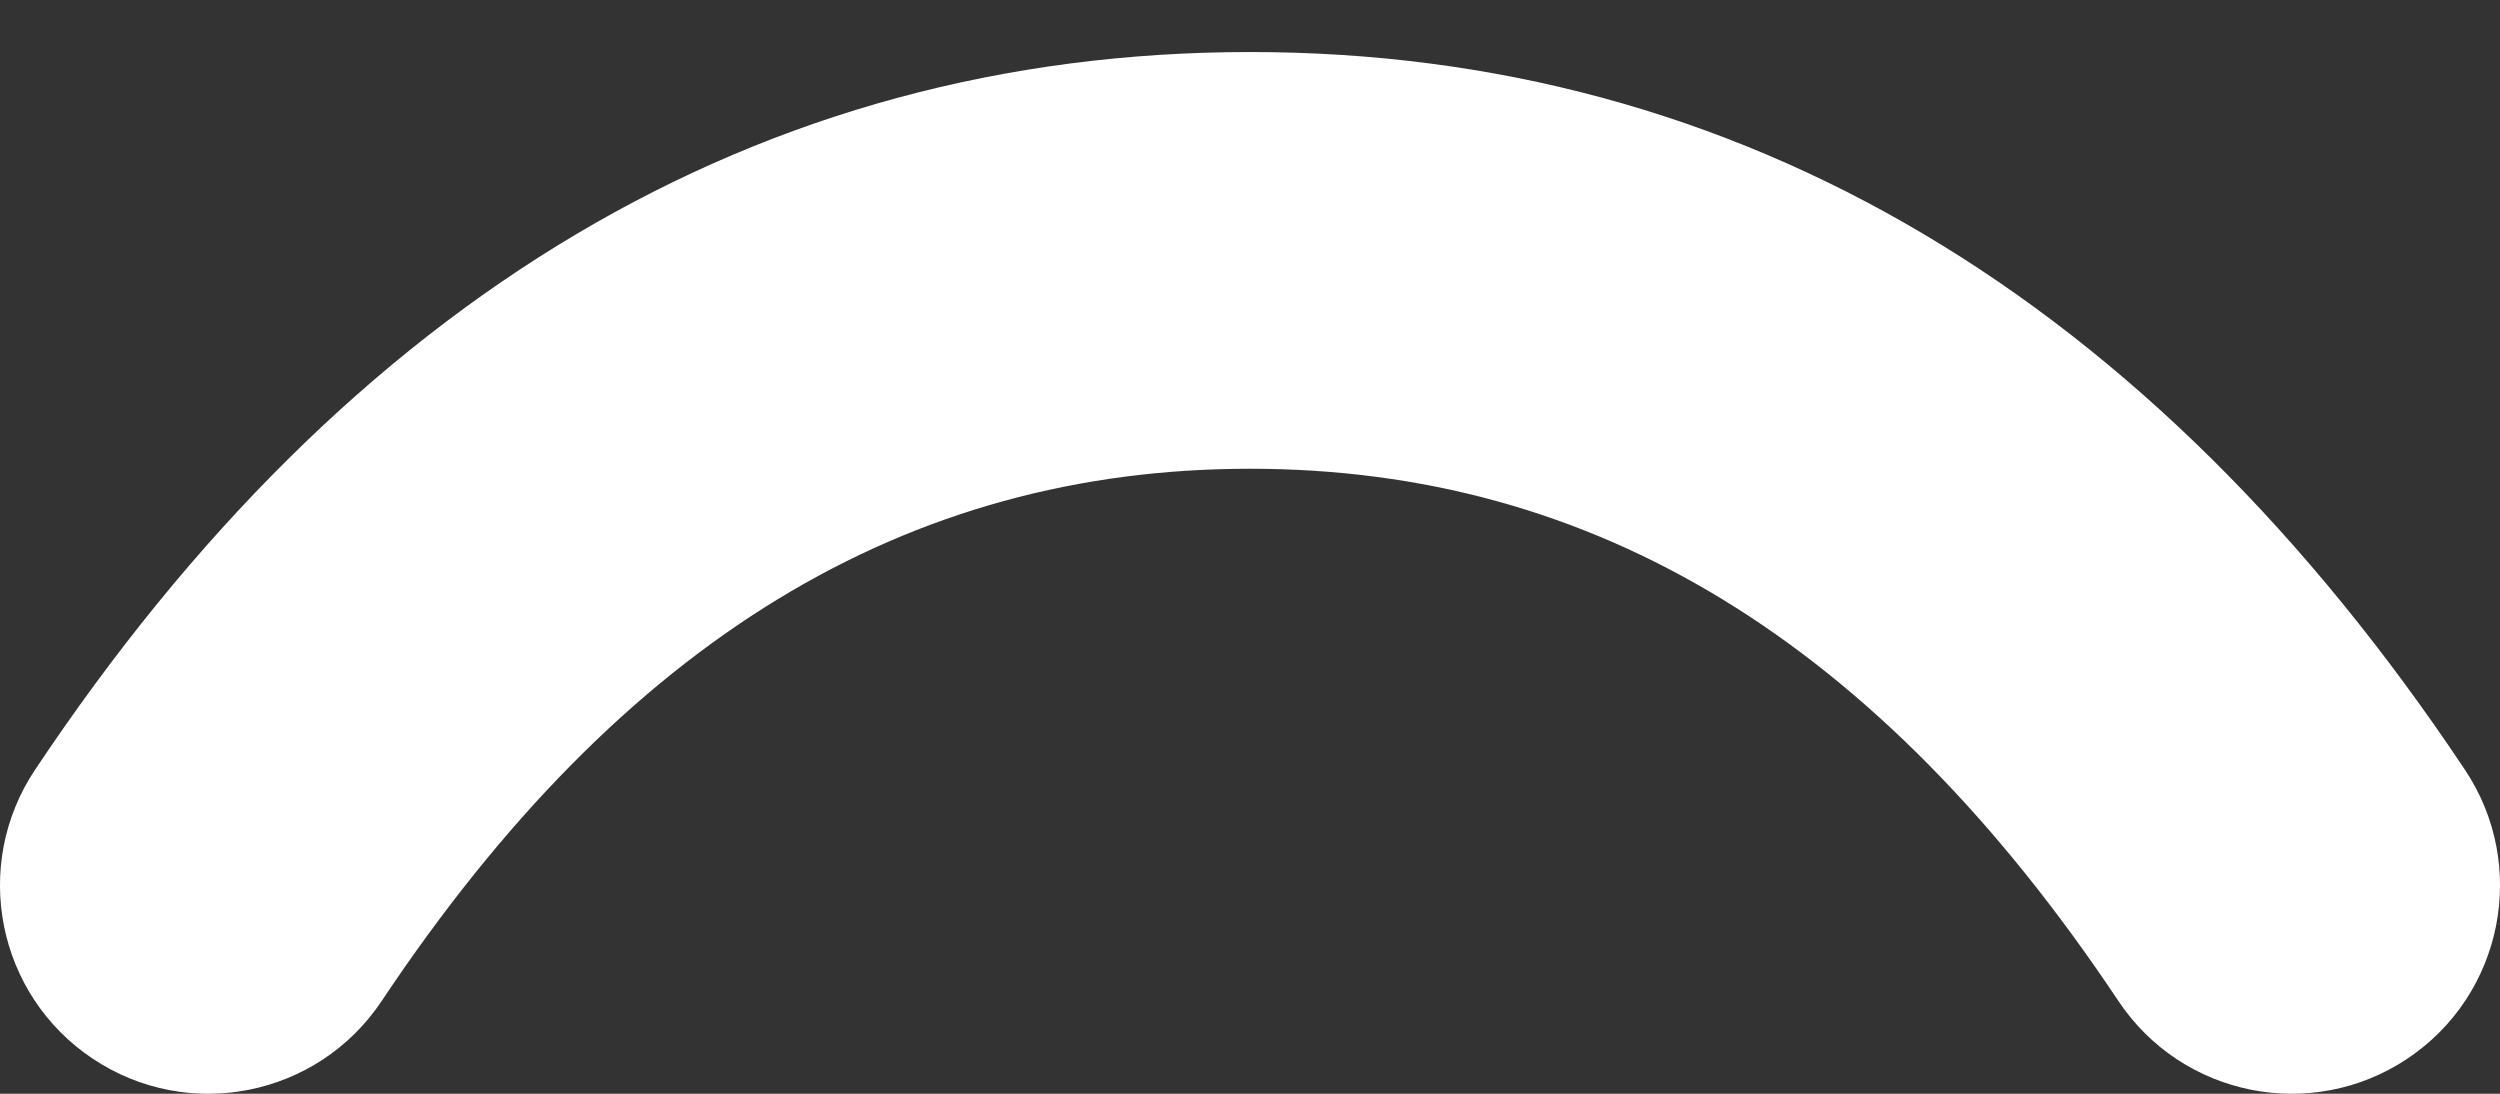 <svg width="32" height="14" viewBox="0 0 32 14" fill="none"
  xmlns="http://www.w3.org/2000/svg">
  <rect x="0" y="0" width="32" height="14" fill="#333333" stroke="none"/>
  <path fill-rule="evenodd" clip-rule="evenodd" d="M0.448 9.854C-0.369 11.079 -0.038 12.735 1.188 13.552C2.413 14.369 4.069 14.038 4.886 12.812C7.971 8.184 11.612 6 16 6C20.389 6 24.029 8.184 27.115 12.812C27.932 14.038 29.587 14.369 30.813 13.552C32.038 12.735 32.369 11.079 31.552 9.854C27.527 3.815 22.279 0.666 16 0.666C9.722 0.666 4.474 3.815 0.448 9.854Z" fill="white"/>
</svg>
